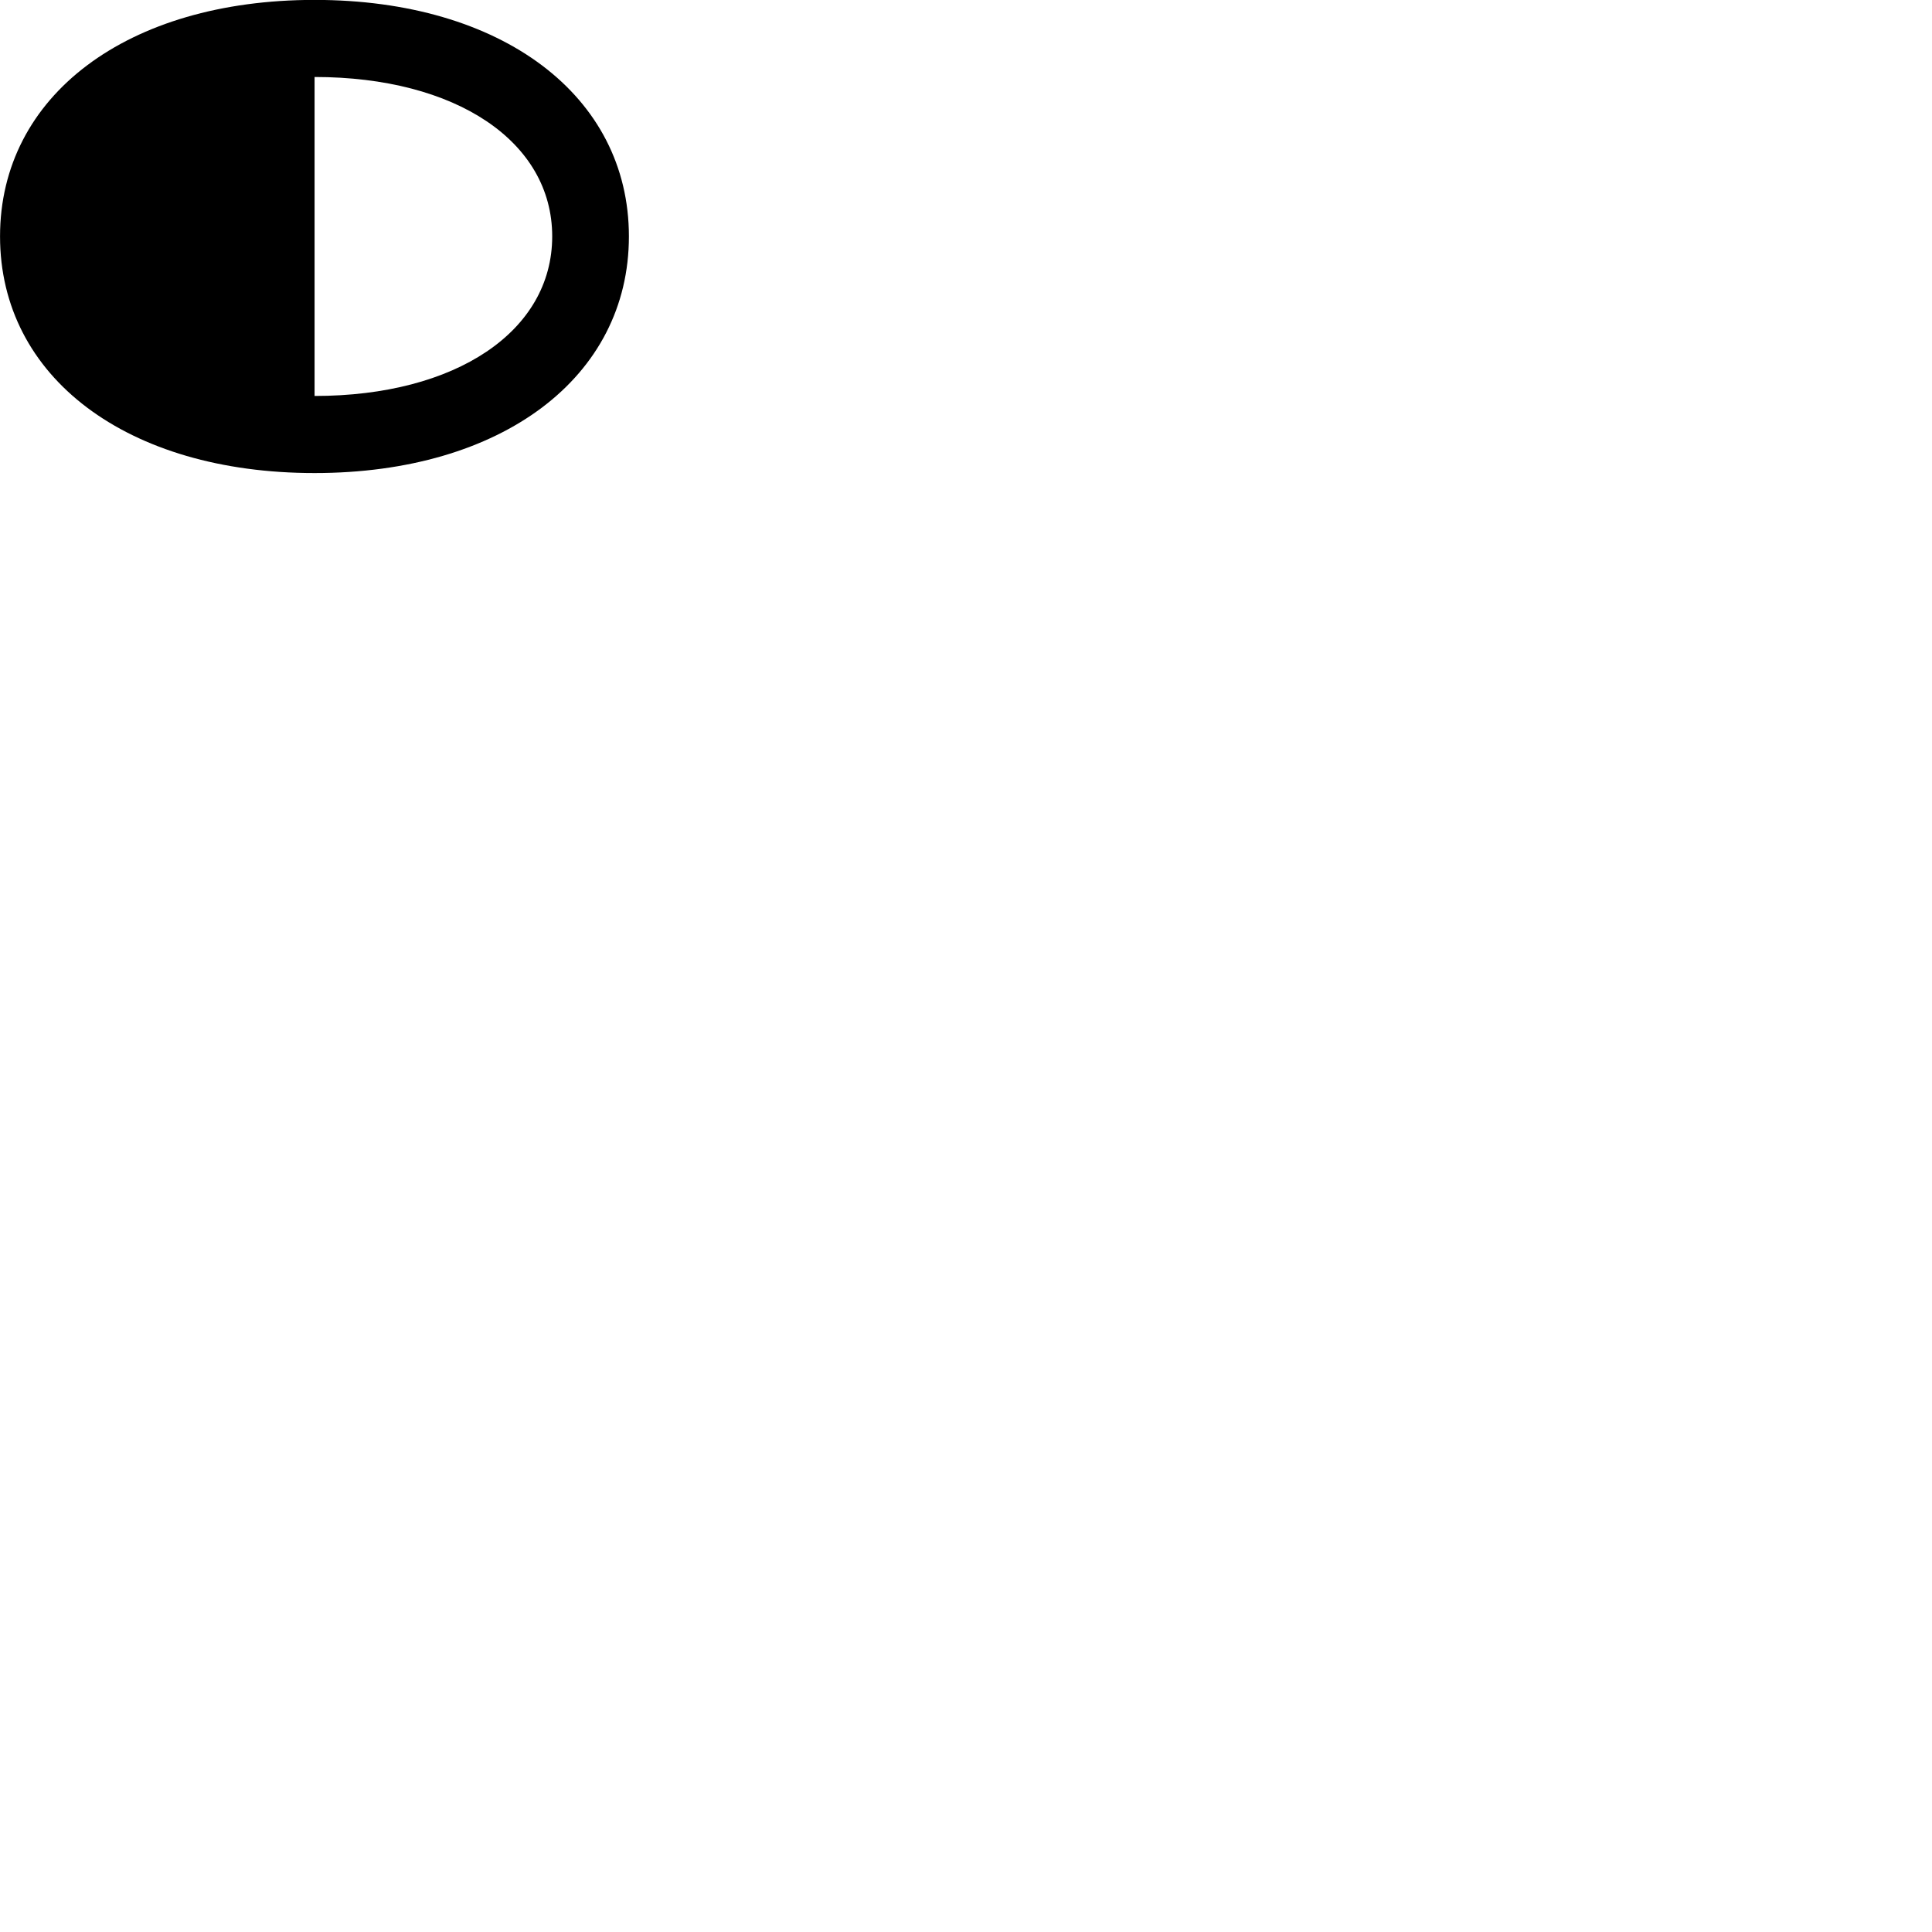 
        <svg xmlns="http://www.w3.org/2000/svg" viewBox="0 0 100 100">
            <path d="M0.002 12.235C0.002 19.525 6.582 24.485 16.282 24.485C25.982 24.485 32.552 19.525 32.552 12.235C32.552 4.955 25.982 -0.005 16.282 -0.005C6.582 -0.005 0.002 4.955 0.002 12.235ZM16.282 20.495V3.985C23.602 3.985 28.582 7.325 28.582 12.235C28.582 17.145 23.602 20.495 16.282 20.495Z" />
        </svg>
    